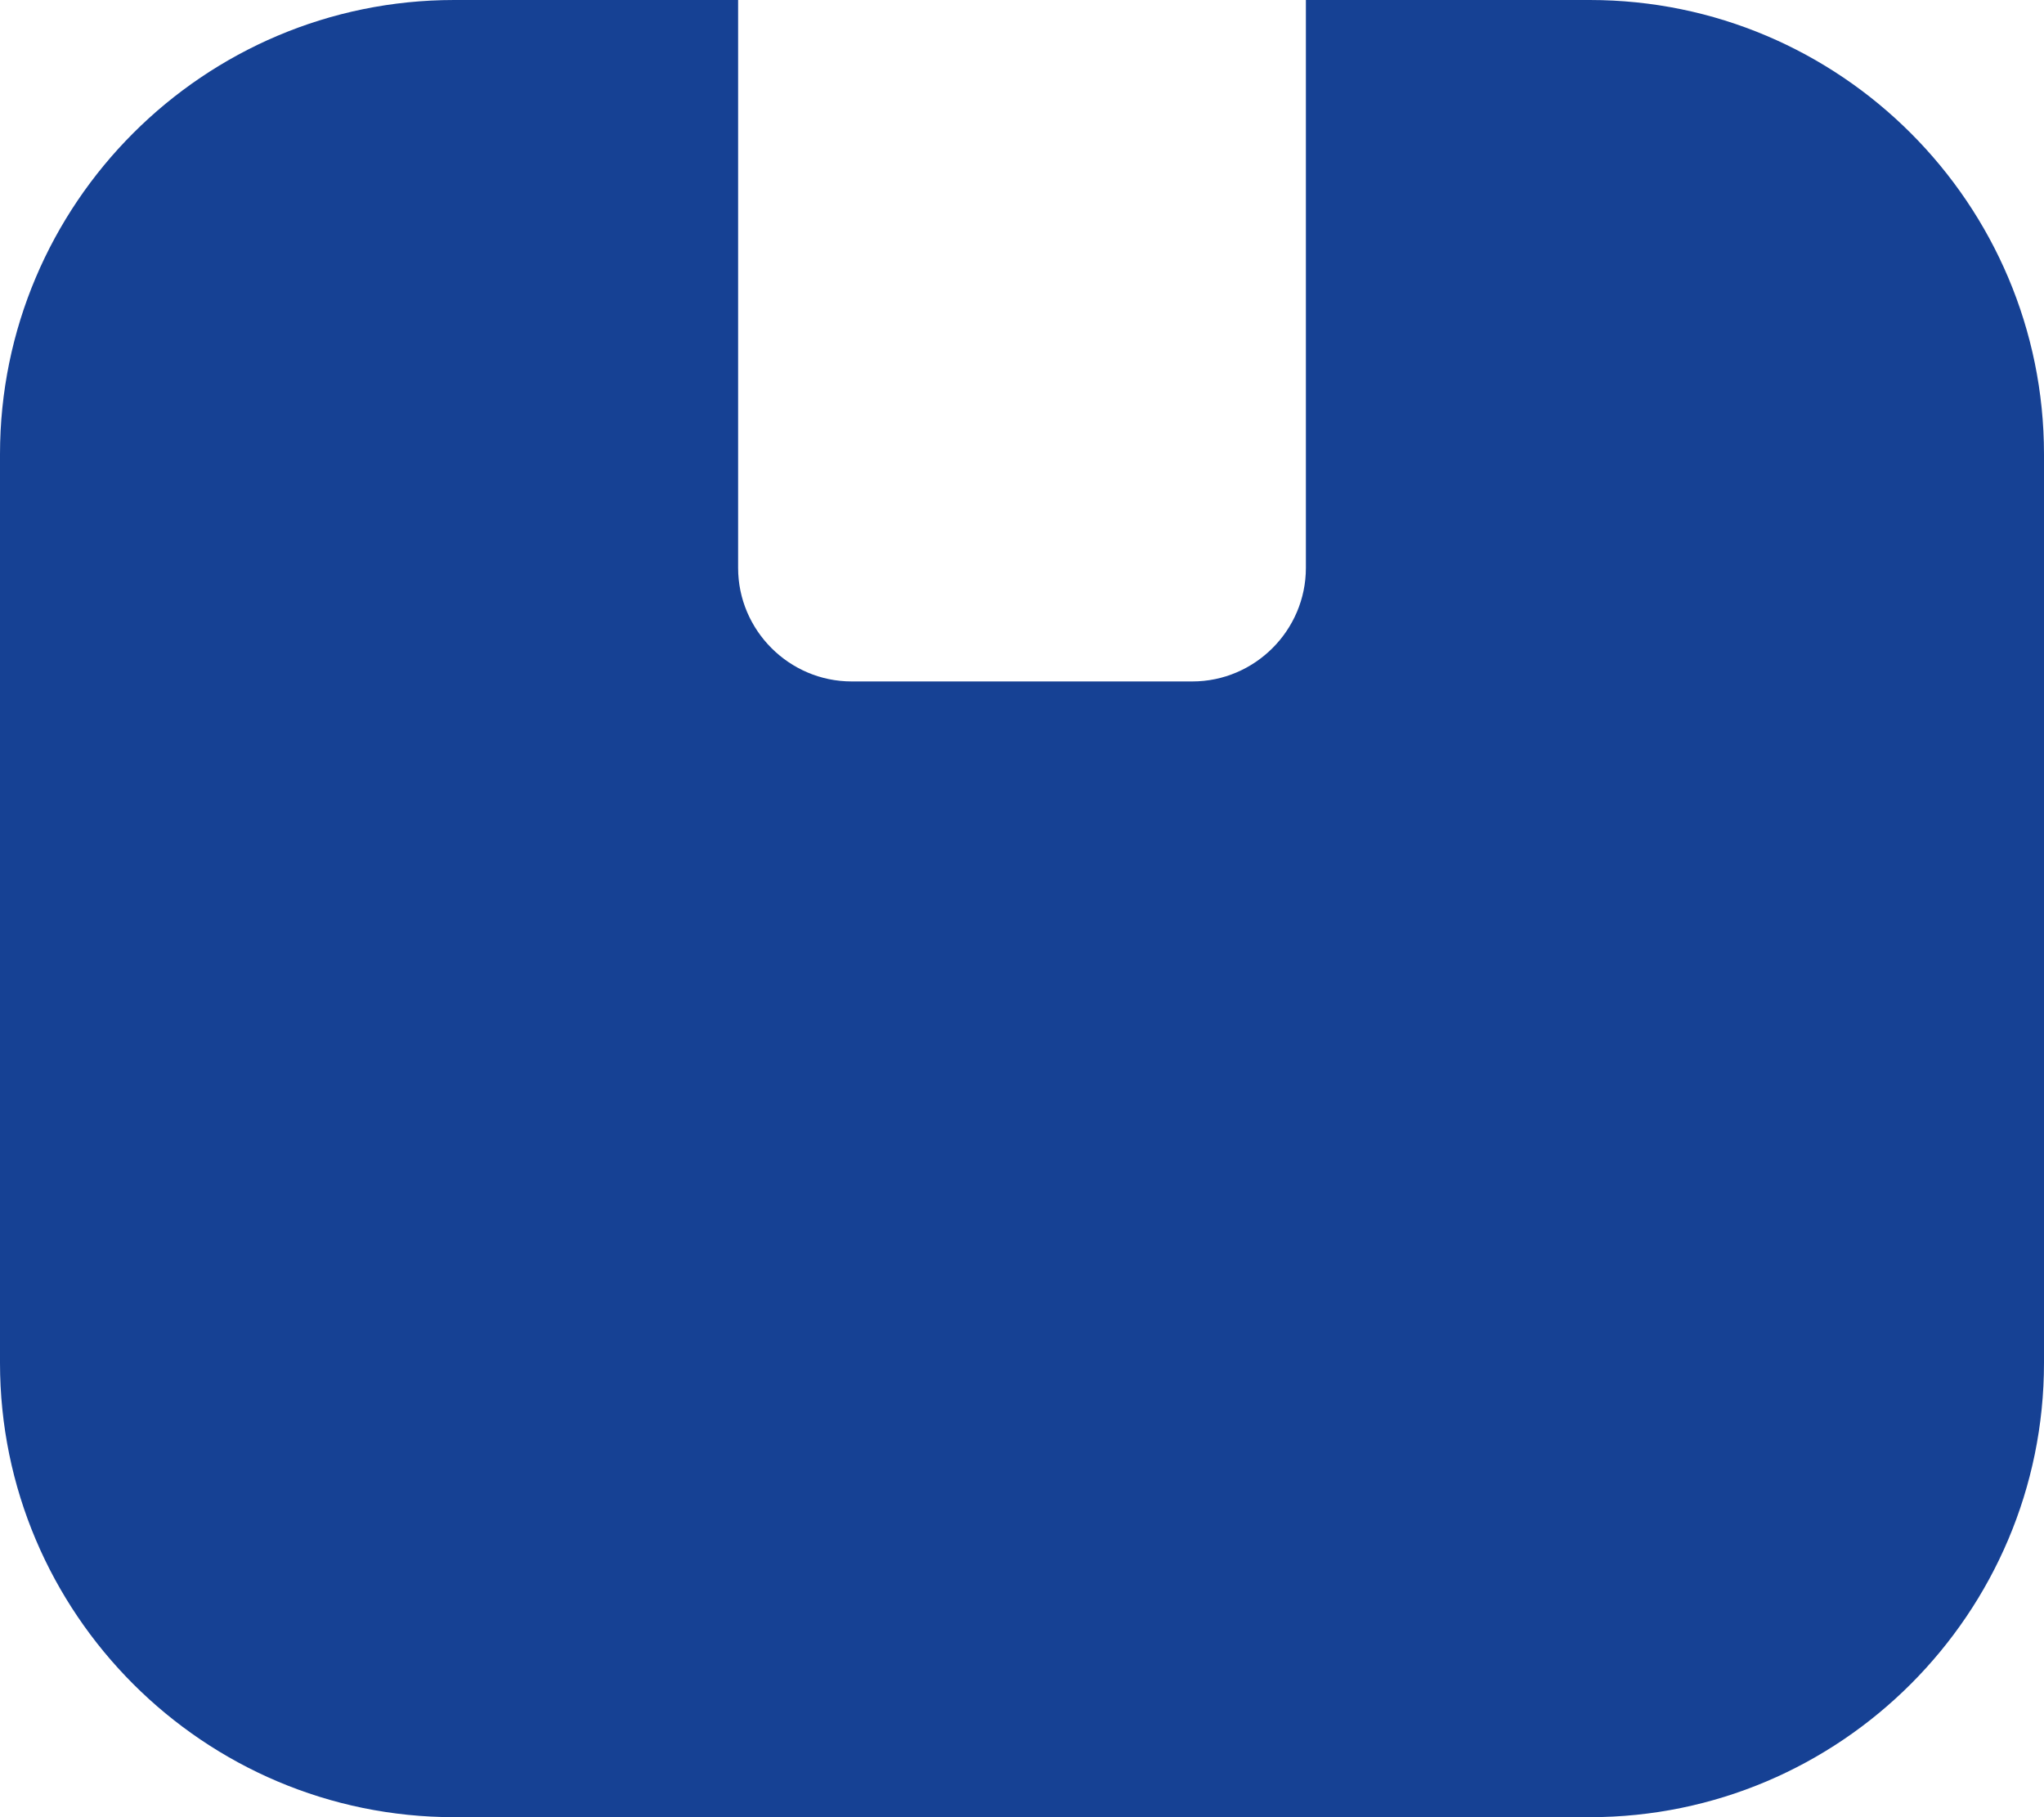 <svg width="27" height="24" viewBox="0 0 27 24" fill="none" xmlns="http://www.w3.org/2000/svg">
<path d="M6 0C2.691 0 0 2.691 0 6V18C0 21.309 2.691 24 6 24H21C24.309 24 27 21.309 27 18V6C27 2.691 24.309 0 21 0H17.25V7.5C17.25 8.325 16.575 9 15.75 9H11.25C10.425 9 9.75 8.325 9.75 7.5V0H6Z" fill="#164194"/>
</svg>
